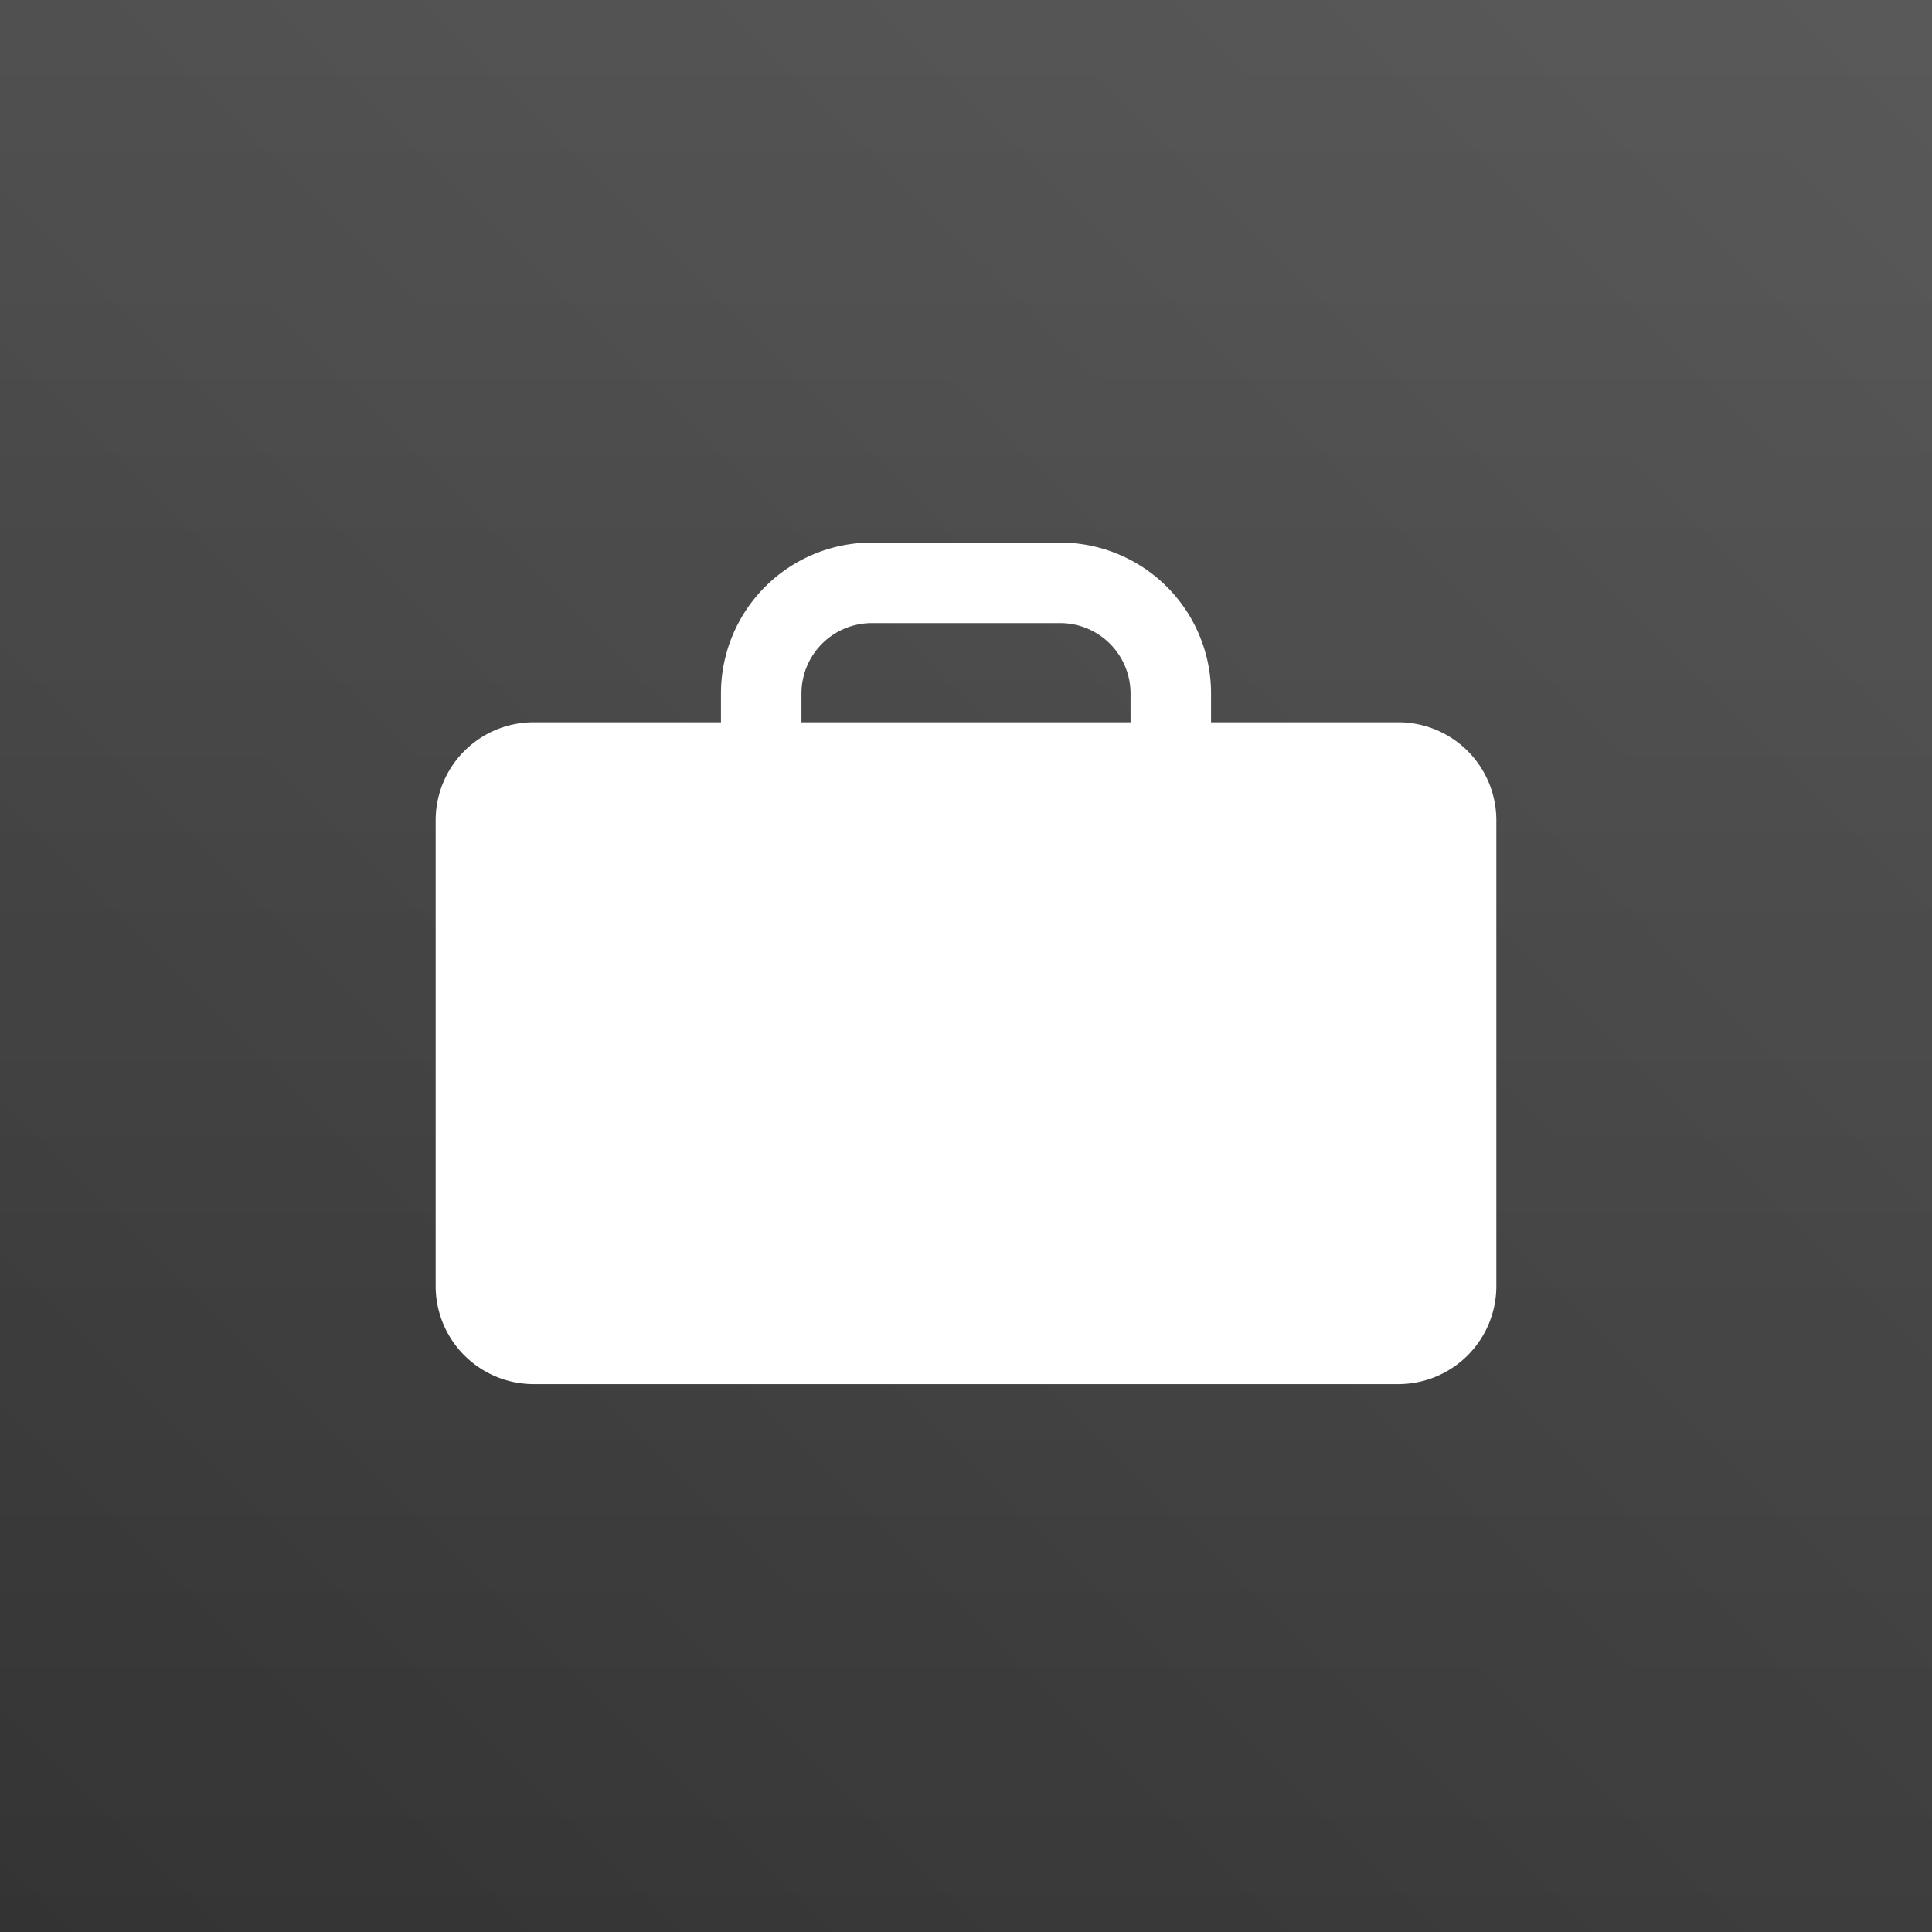 <svg xmlns="http://www.w3.org/2000/svg" xmlns:xlink="http://www.w3.org/1999/xlink" viewBox="0 0 48 48"><defs><style>.cls-1{fill:#333;}.cls-2,.cls-3{opacity:0.1;}.cls-2{fill:url(#linear-gradient);}.cls-3{fill:url(#linear-gradient-2);}.cls-4{fill:#fff;}</style><linearGradient id="linear-gradient" x1="24" y1="48" x2="24" gradientUnits="userSpaceOnUse"><stop offset="0" stop-color="#fff" stop-opacity="0"/><stop offset="1" stop-color="#fff"/></linearGradient><linearGradient id="linear-gradient-2" x1="0" y1="48" x2="48" xlink:href="#linear-gradient"/></defs><g id="Layer_2" data-name="Layer 2"><g id="Confidential"><g id="Background"><rect id="Color" class="cls-1" width="48" height="48"/><rect id="Linear_Gradient" data-name="Linear Gradient" class="cls-2" width="48" height="48"/><rect id="Diagonal_Gradient" data-name="Diagonal Gradient" class="cls-3" width="48" height="48"/></g><g id="Icon"><path class="cls-4" d="M34.741,17.945H30.088v-.717A3.748,3.748,0,0,0,26.34,13.48H21.66a3.748,3.748,0,0,0-3.748,3.748v.717H13.259a2.435,2.435,0,0,0-2.435,2.435V31.953a2.435,2.435,0,0,0,2.435,2.435H34.741a2.435,2.435,0,0,0,2.435-2.435V20.38A2.435,2.435,0,0,0,34.741,17.945Zm-14.829-.717A1.75,1.75,0,0,1,21.66,15.48h4.68a1.75,1.75,0,0,1,1.748,1.748v.717H19.912Z"/></g></g></g></svg>